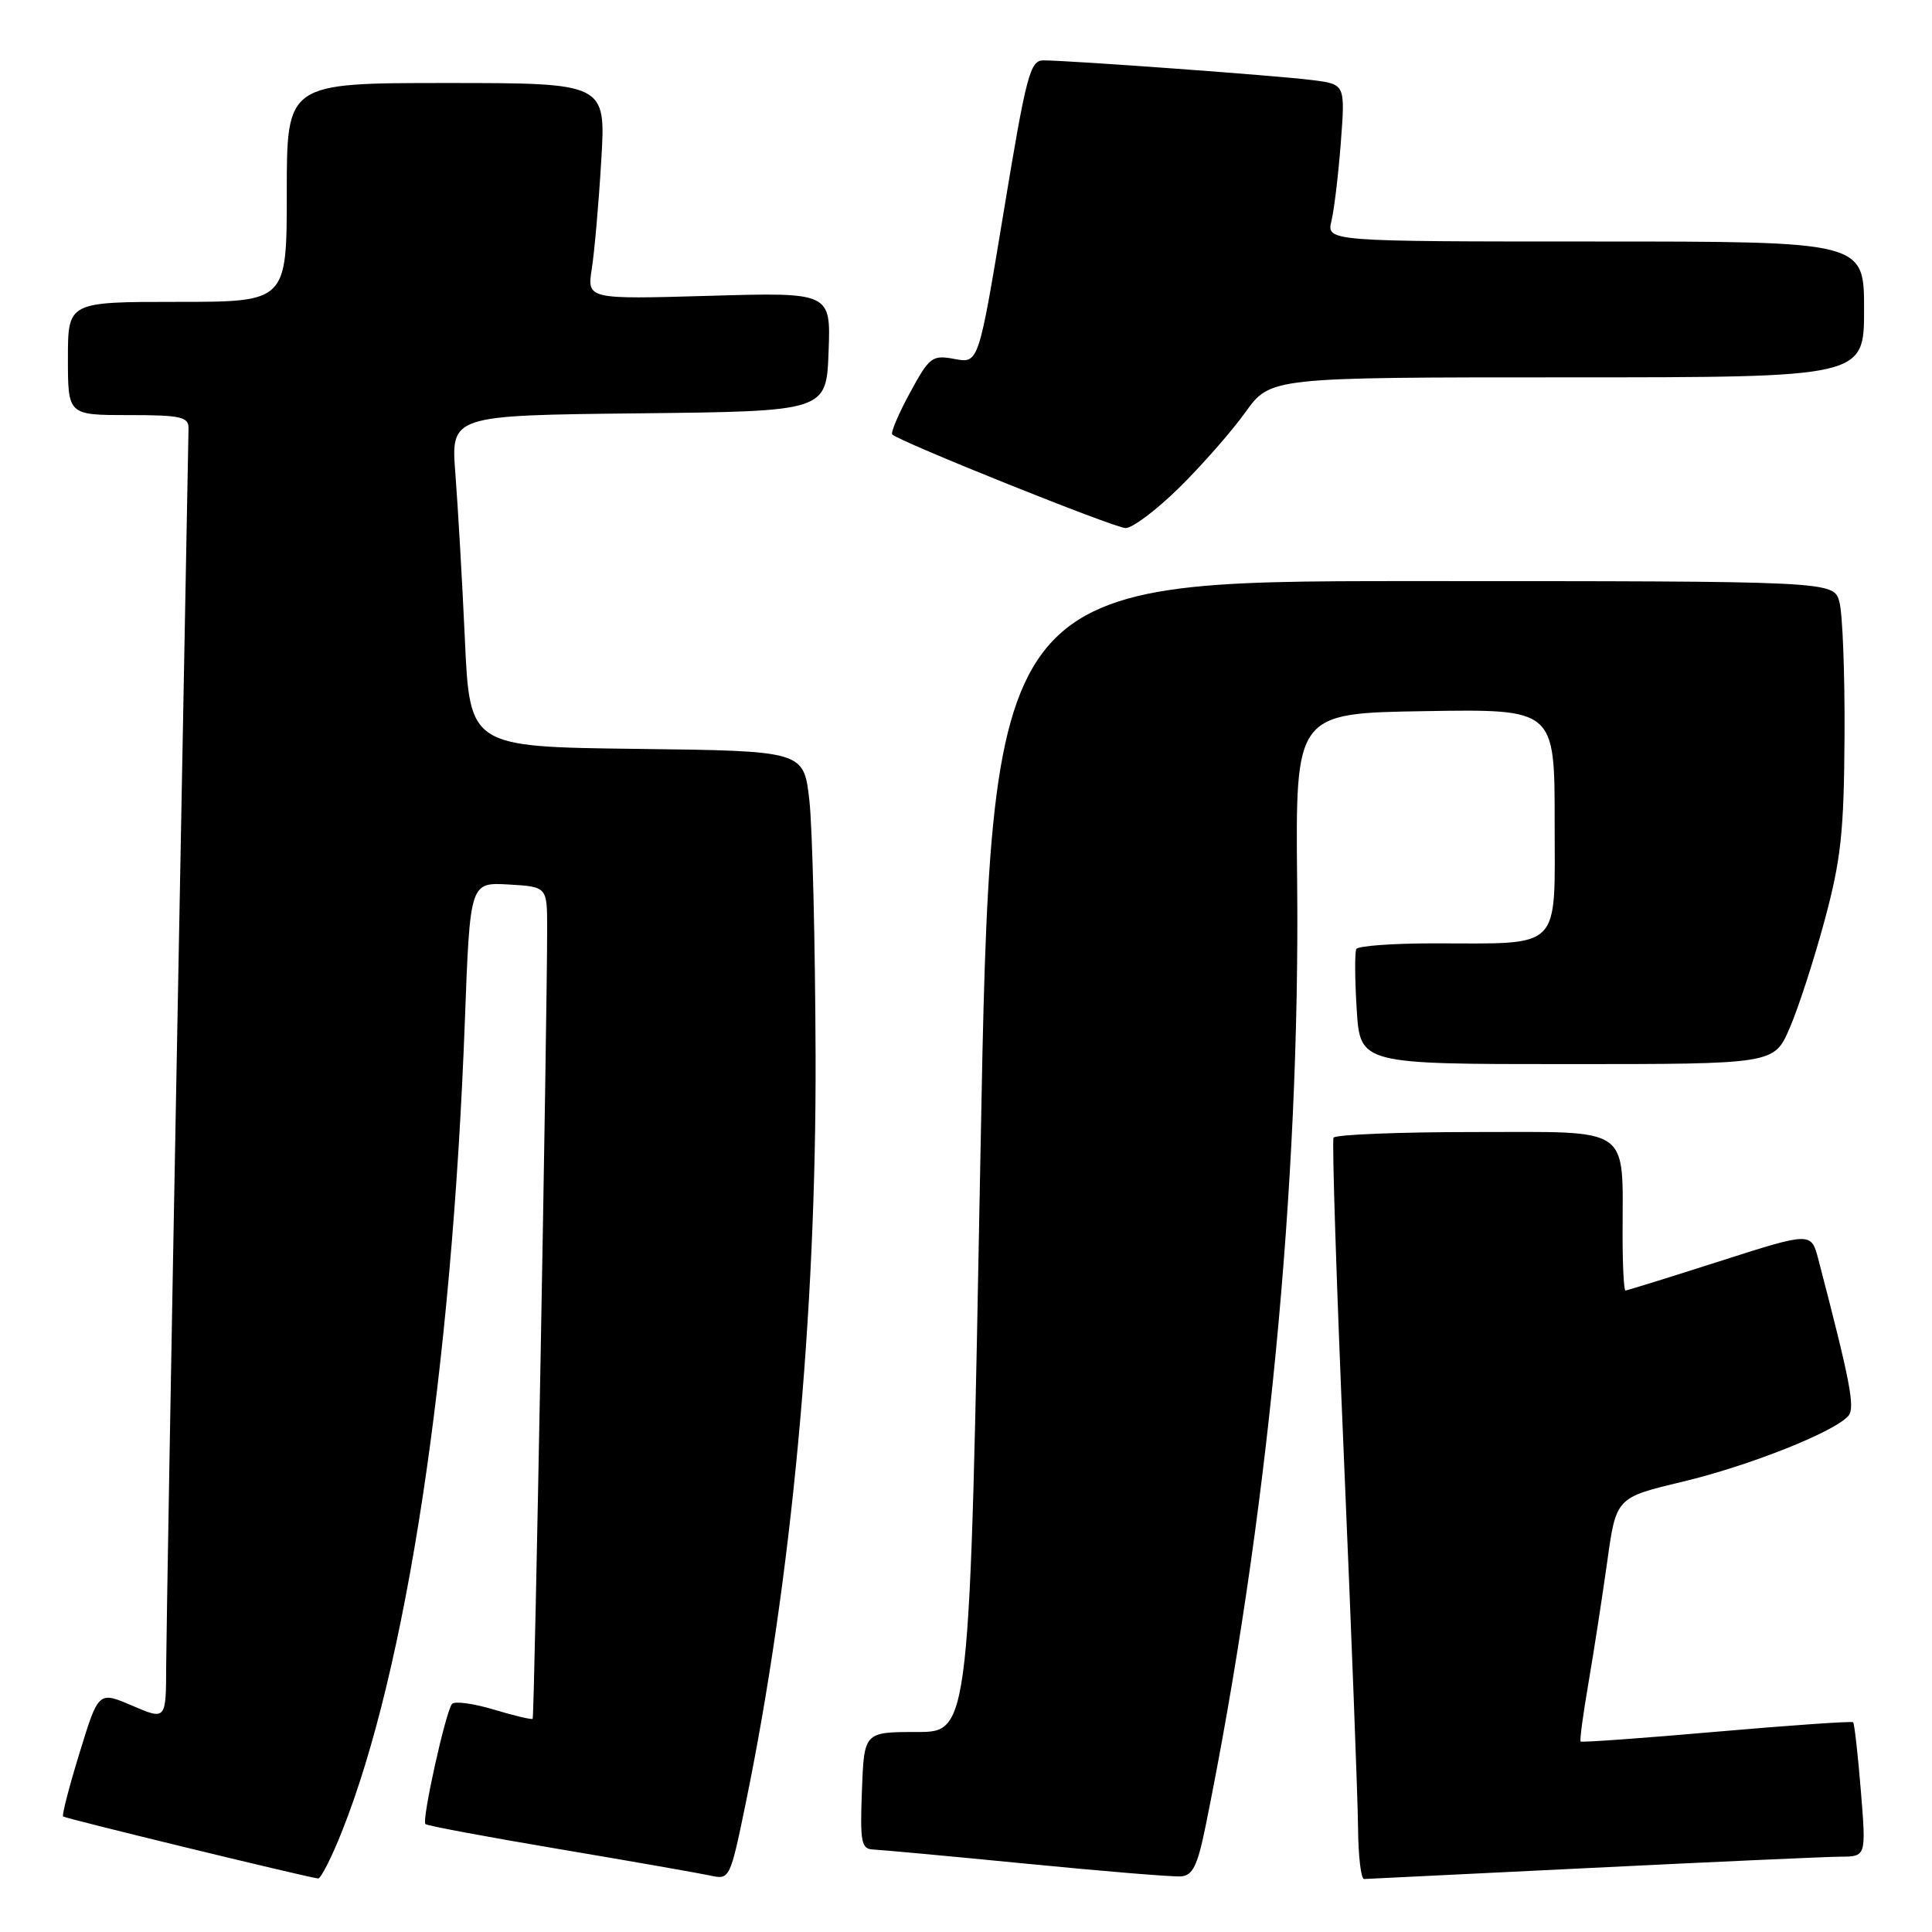 <?xml version="1.0" encoding="UTF-8" standalone="no"?>
<!DOCTYPE svg PUBLIC "-//W3C//DTD SVG 1.1//EN" "http://www.w3.org/Graphics/SVG/1.1/DTD/svg11.dtd" >
<svg xmlns="http://www.w3.org/2000/svg" xmlns:xlink="http://www.w3.org/1999/xlink" version="1.1" viewBox="0 0 256 256">
 <g >
 <path fill="currentColor"
d=" M 45.28 242.75 C 53.85 221.31 59.87 181.63 61.60 135.20 C 62.28 116.91 62.28 116.91 67.39 117.20 C 72.50 117.50 72.50 117.50 72.50 123.00 C 72.50 135.51 70.82 227.52 70.58 227.75 C 70.44 227.89 68.13 227.34 65.44 226.53 C 62.74 225.72 60.25 225.38 59.90 225.78 C 59.07 226.71 55.86 241.19 56.37 241.70 C 56.58 241.92 64.57 243.41 74.13 245.02 C 83.68 246.63 92.67 248.21 94.11 248.52 C 96.69 249.09 96.74 249.00 98.84 238.80 C 104.88 209.38 108.17 174.15 108.07 140.00 C 108.02 124.88 107.65 109.58 107.24 106.00 C 106.50 99.50 106.50 99.50 84.38 99.23 C 62.25 98.96 62.25 98.96 61.60 84.73 C 61.24 76.90 60.67 67.02 60.34 62.77 C 59.74 55.04 59.74 55.04 84.62 54.77 C 109.50 54.50 109.50 54.50 109.79 46.62 C 110.09 38.73 110.09 38.73 93.94 39.20 C 77.78 39.66 77.78 39.66 78.42 35.58 C 78.77 33.34 79.34 26.89 79.67 21.25 C 80.29 11.00 80.29 11.00 59.14 11.00 C 38.00 11.00 38.00 11.00 38.00 25.50 C 38.00 40.00 38.00 40.00 23.50 40.00 C 9.00 40.00 9.00 40.00 9.00 47.50 C 9.00 55.00 9.00 55.00 17.00 55.00 C 23.96 55.00 25.00 55.23 24.98 56.75 C 24.96 57.71 24.30 93.38 23.50 136.00 C 22.70 178.62 22.04 216.75 22.02 220.71 C 22.00 227.93 22.00 227.93 17.52 226.01 C 13.05 224.09 13.05 224.09 10.55 232.24 C 9.17 236.71 8.19 240.52 8.36 240.69 C 8.62 240.95 40.11 248.61 42.14 248.91 C 42.50 248.96 43.91 246.19 45.28 242.75 Z  M 159.74 242.00 C 167.93 201.72 172.28 156.90 171.88 117.00 C 171.65 94.50 171.65 94.50 188.83 94.23 C 206.00 93.95 206.00 93.95 206.00 108.85 C 206.00 126.17 207.16 125.00 189.93 125.00 C 184.54 125.00 179.94 125.34 179.72 125.75 C 179.50 126.16 179.52 129.76 179.77 133.75 C 180.23 141.00 180.23 141.00 207.65 141.00 C 235.07 141.00 235.07 141.00 237.13 136.25 C 238.27 133.64 240.35 127.22 241.76 122.00 C 243.94 113.91 244.34 110.28 244.41 97.50 C 244.46 89.25 244.15 81.26 243.73 79.75 C 242.96 77.00 242.96 77.00 187.14 77.00 C 131.33 77.00 131.33 77.00 129.91 153.25 C 128.50 229.50 128.50 229.50 121.50 229.50 C 114.50 229.50 114.50 229.50 114.21 237.25 C 113.95 244.12 114.12 245.01 115.71 245.07 C 116.69 245.11 125.83 245.95 136.00 246.95 C 146.18 247.95 155.38 248.71 156.46 248.63 C 158.04 248.53 158.67 247.25 159.74 242.00 Z  M 211.00 247.50 C 227.22 246.70 242.02 246.03 243.89 246.02 C 247.28 246.00 247.28 246.00 246.57 237.26 C 246.18 232.46 245.72 228.38 245.55 228.21 C 245.38 228.04 237.24 228.61 227.46 229.46 C 217.68 230.32 209.57 230.90 209.44 230.76 C 209.30 230.62 209.77 227.12 210.48 223.00 C 211.19 218.88 212.30 211.66 212.96 206.97 C 214.14 198.44 214.14 198.44 222.93 196.34 C 231.84 194.21 243.18 189.70 244.94 187.58 C 245.83 186.50 245.16 183.04 240.94 166.87 C 239.99 163.24 239.99 163.24 227.87 167.12 C 221.21 169.25 215.59 171.00 215.38 171.00 C 215.17 171.00 215.00 167.68 215.00 163.62 C 215.00 149.02 216.41 150.00 195.43 150.00 C 185.36 150.00 176.93 150.34 176.70 150.75 C 176.48 151.16 177.10 170.40 178.09 193.50 C 179.08 216.60 179.92 238.54 179.95 242.25 C 179.98 245.96 180.34 248.99 180.75 248.98 C 181.16 248.97 194.78 248.30 211.00 247.50 Z  M 156.23 64.64 C 159.23 61.69 163.18 57.19 165.01 54.64 C 168.34 50.00 168.34 50.00 207.67 50.00 C 247.00 50.00 247.00 50.00 247.00 41.00 C 247.00 32.00 247.00 32.00 211.38 32.00 C 175.77 32.00 175.77 32.00 176.43 29.25 C 176.79 27.74 177.35 23.05 177.67 18.83 C 178.25 11.16 178.25 11.16 173.87 10.61 C 169.27 10.02 141.60 8.00 138.25 8.00 C 136.49 8.00 135.98 9.95 132.99 28.08 C 129.67 48.16 129.67 48.16 126.50 47.57 C 123.52 47.01 123.17 47.27 120.57 52.05 C 119.05 54.85 118.00 57.33 118.23 57.57 C 119.20 58.53 147.62 69.94 149.14 69.97 C 150.04 69.99 153.23 67.59 156.23 64.64 Z "/>
</g>
</svg>